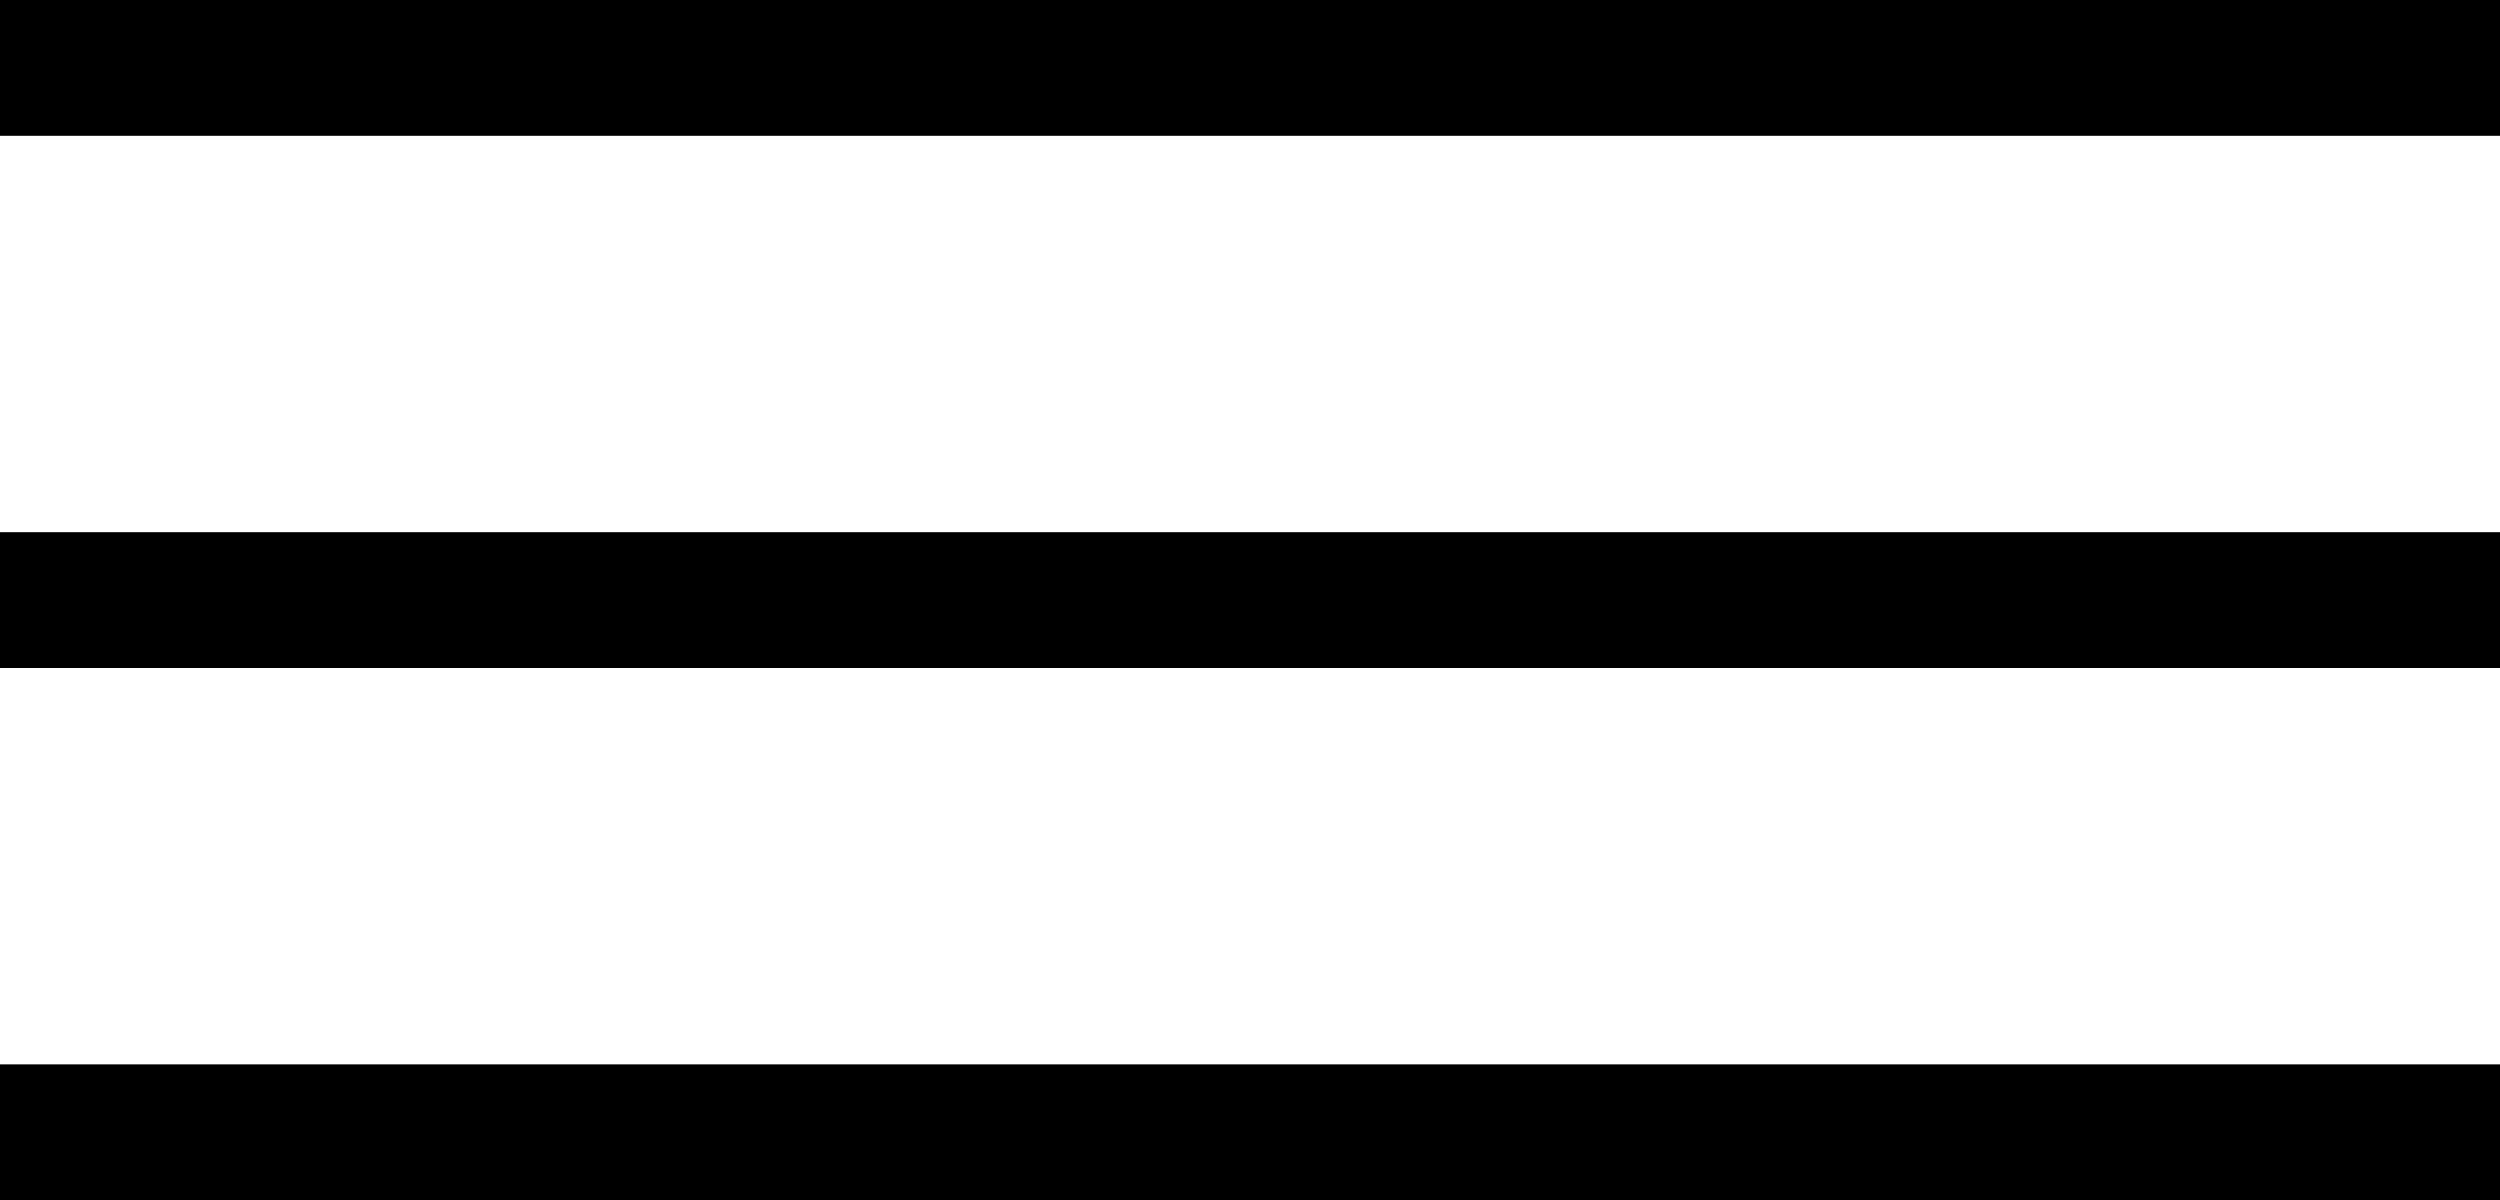 <svg xmlns="http://www.w3.org/2000/svg" viewBox="0 0 147.27 70.7"><defs><style>.cls-1{fill:none;stroke:#000;stroke-miterlimit:10;stroke-width:8px;}</style></defs><title>Asset 9</title><g id="Layer_2" data-name="Layer 2"><g id="Layer_1-2" data-name="Layer 1"><line class="cls-1" y1="4" x2="147.27" y2="4"/><line class="cls-1" y1="35.35" x2="147.27" y2="35.35"/><line class="cls-1" y1="66.7" x2="147.27" y2="66.7"/></g></g></svg>